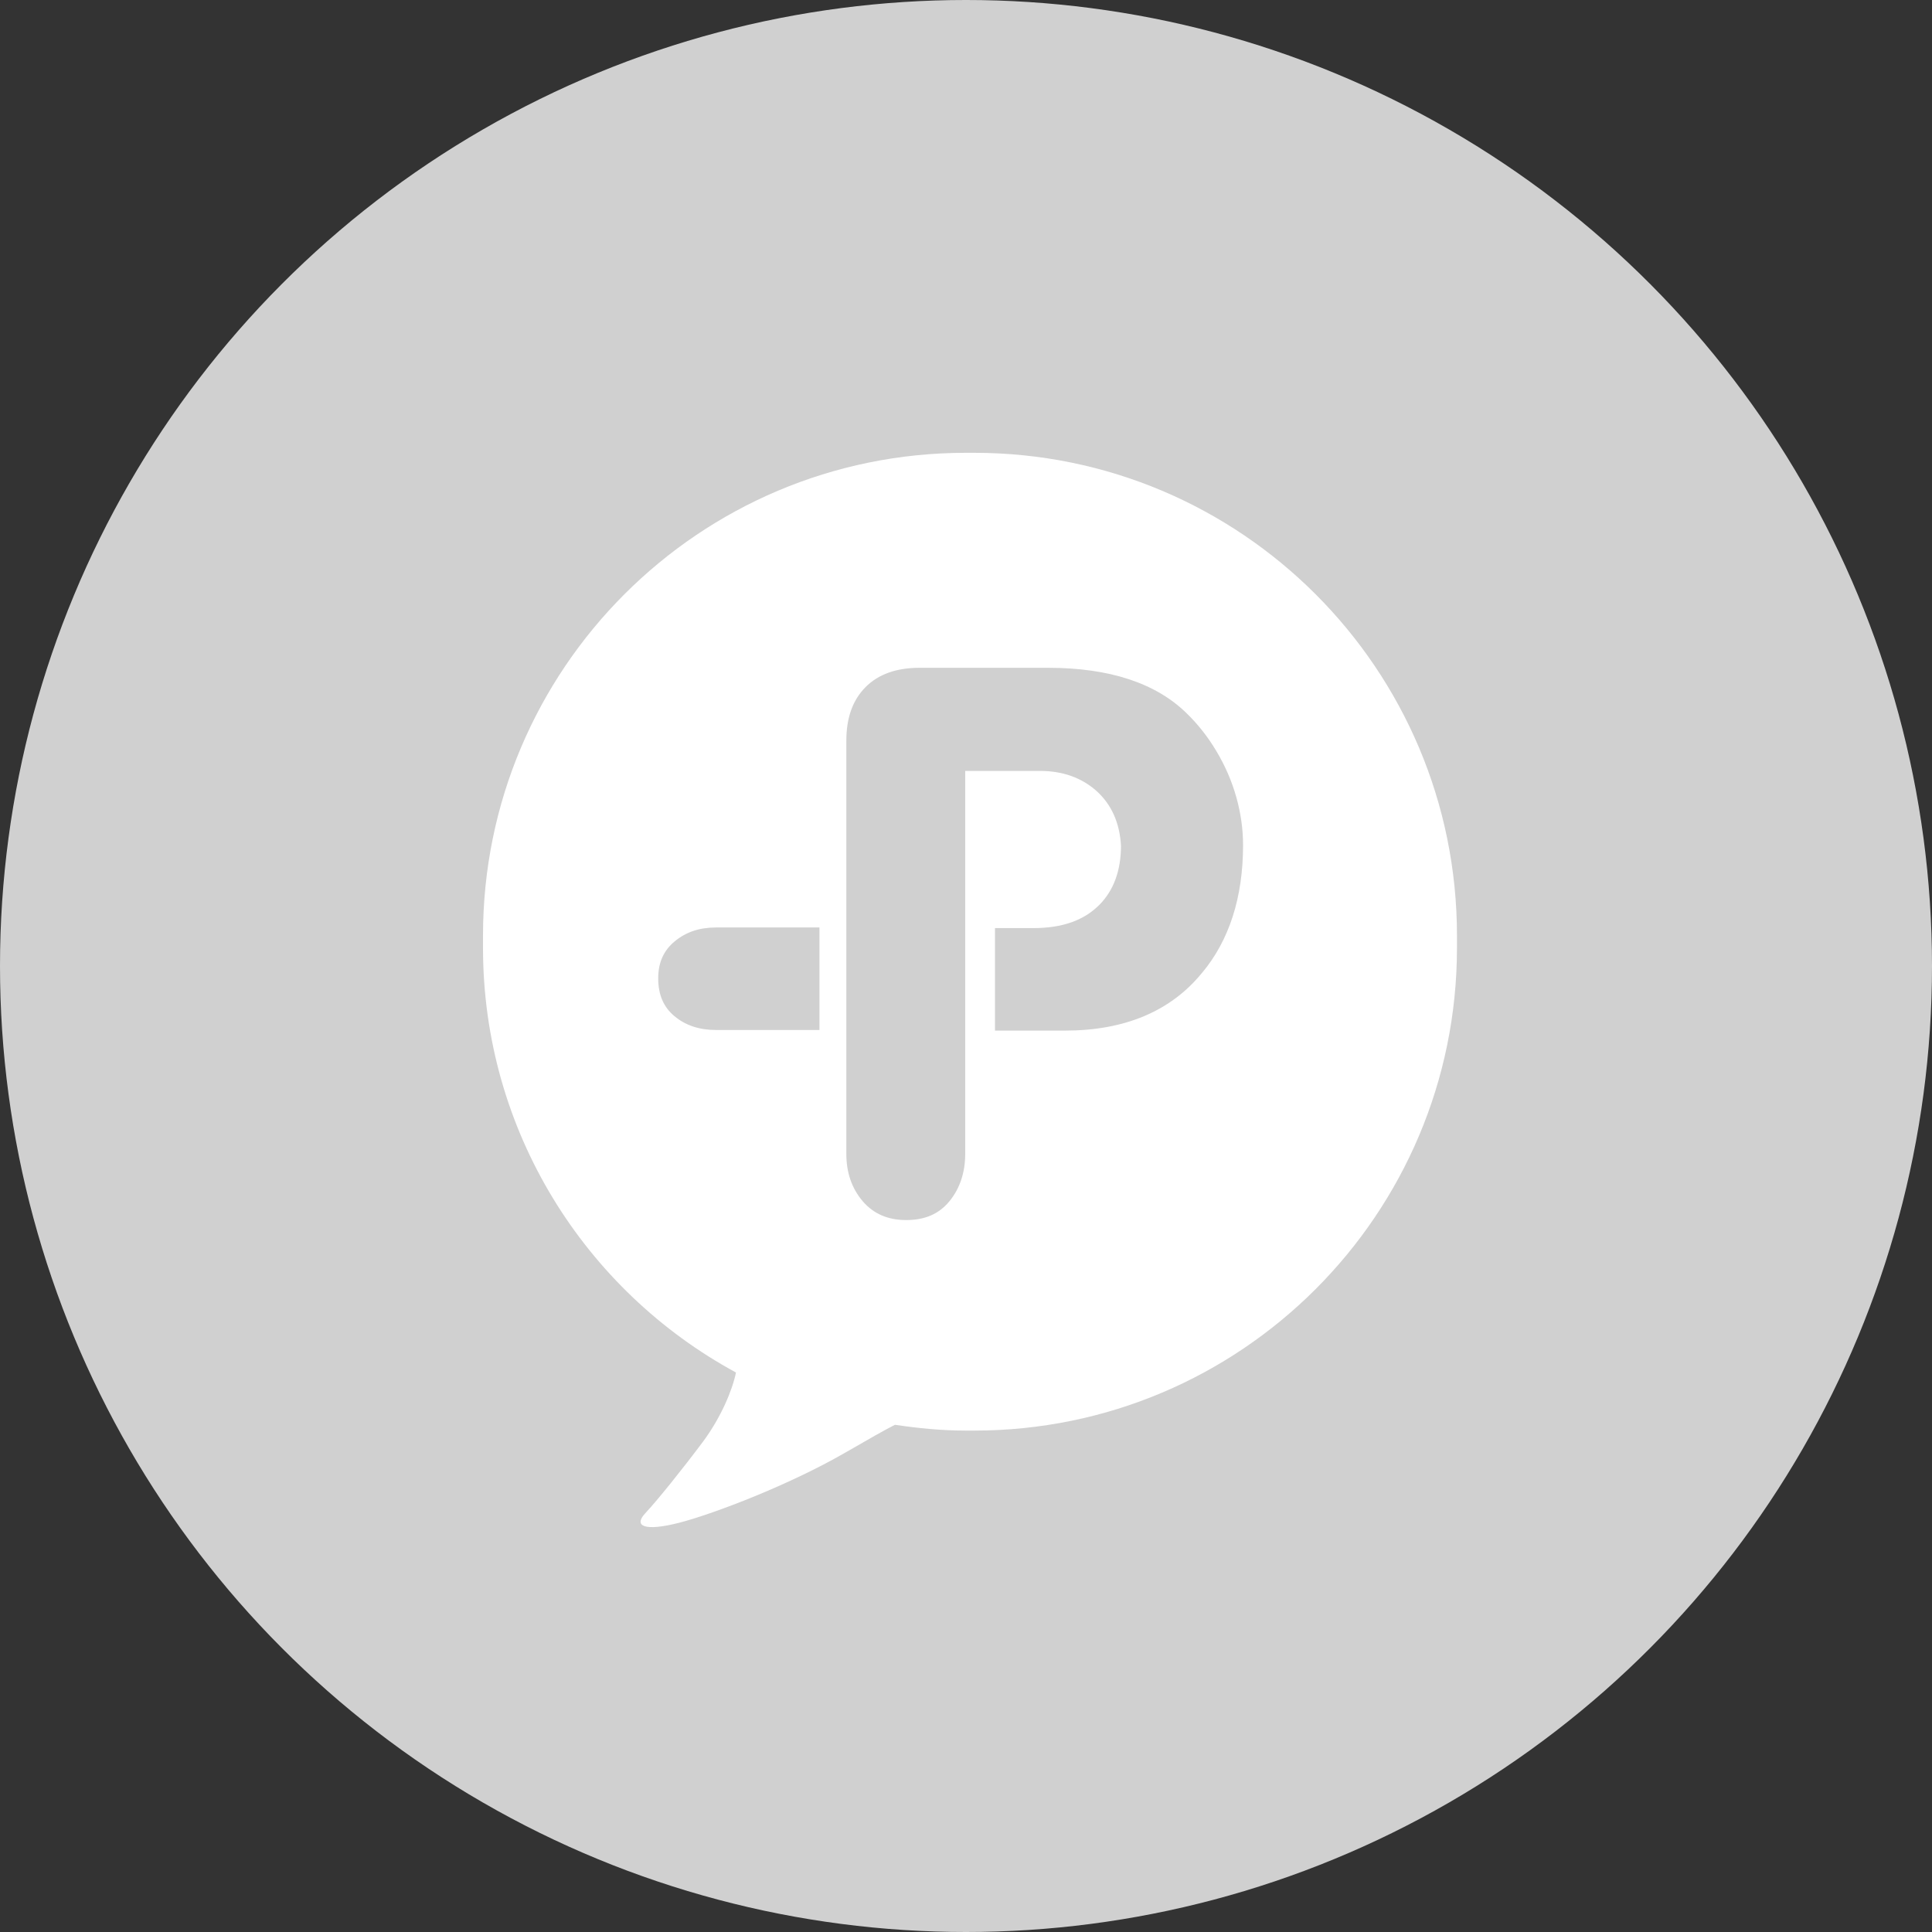 <svg xmlns="http://www.w3.org/2000/svg" width="32" height="32" viewBox="0 0 32 32">
    <rect x="0" y="0" width="32" height="32" fill="#333333" stroke="none"/>
    <g fill="none" fill-rule="evenodd">
        <g>
            <g>
                <g transform="translate(-1288 -7146) translate(-1 7126) translate(1289 20)">
                    <circle cx="16" cy="16" r="16" fill="#D0D0D0"/>
                    <path fill="#FFF" d="M19.904 16.12c-.517.631-1.279.95-2.264.95h-1.16v-1.698h.637c.476 0 .833-.126 1.09-.383.239-.24.36-.57.36-.982-.021-.377-.157-.681-.403-.904-.247-.221-.562-.334-.936-.334h-1.241v6.34c0 .31-.088.576-.262.788-.172.21-.406.311-.714.311-.306 0-.542-.103-.723-.313-.182-.216-.27-.473-.27-.787v-6.837c0-.382.104-.674.318-.89.21-.212.51-.32.892-.32h2.137c1.008 0 1.776.252 2.284.748.186.179.354.39.497.63.144.24.255.495.33.76.075.266.113.534.113.798 0 .869-.23 1.583-.685 2.124m-8.045-.759h1.714v1.698h-1.714c-.275 0-.507-.077-.689-.23-.18-.15-.268-.355-.268-.626 0-.26.089-.46.273-.612.187-.155.41-.23.684-.23M16.136 7.5h-.14C11.582 7.5 8 11.08 8 15.496v.203c0 3.038 1.695 5.68 4.19 7.034-.058.29-.249.744-.542 1.14-.339.454-.765.984-.962 1.193-.195.21-.018.305.57.154.587-.154 1.82-.627 2.741-1.158.413-.239.655-.376.826-.463.384.057.773.096 1.174.096h.139c4.415 0 7.996-3.58 7.996-7.996v-.203c0-4.416-3.58-7.996-7.996-7.996"/>
                </g>
            </g>
        </g>
    </g>
</svg>
